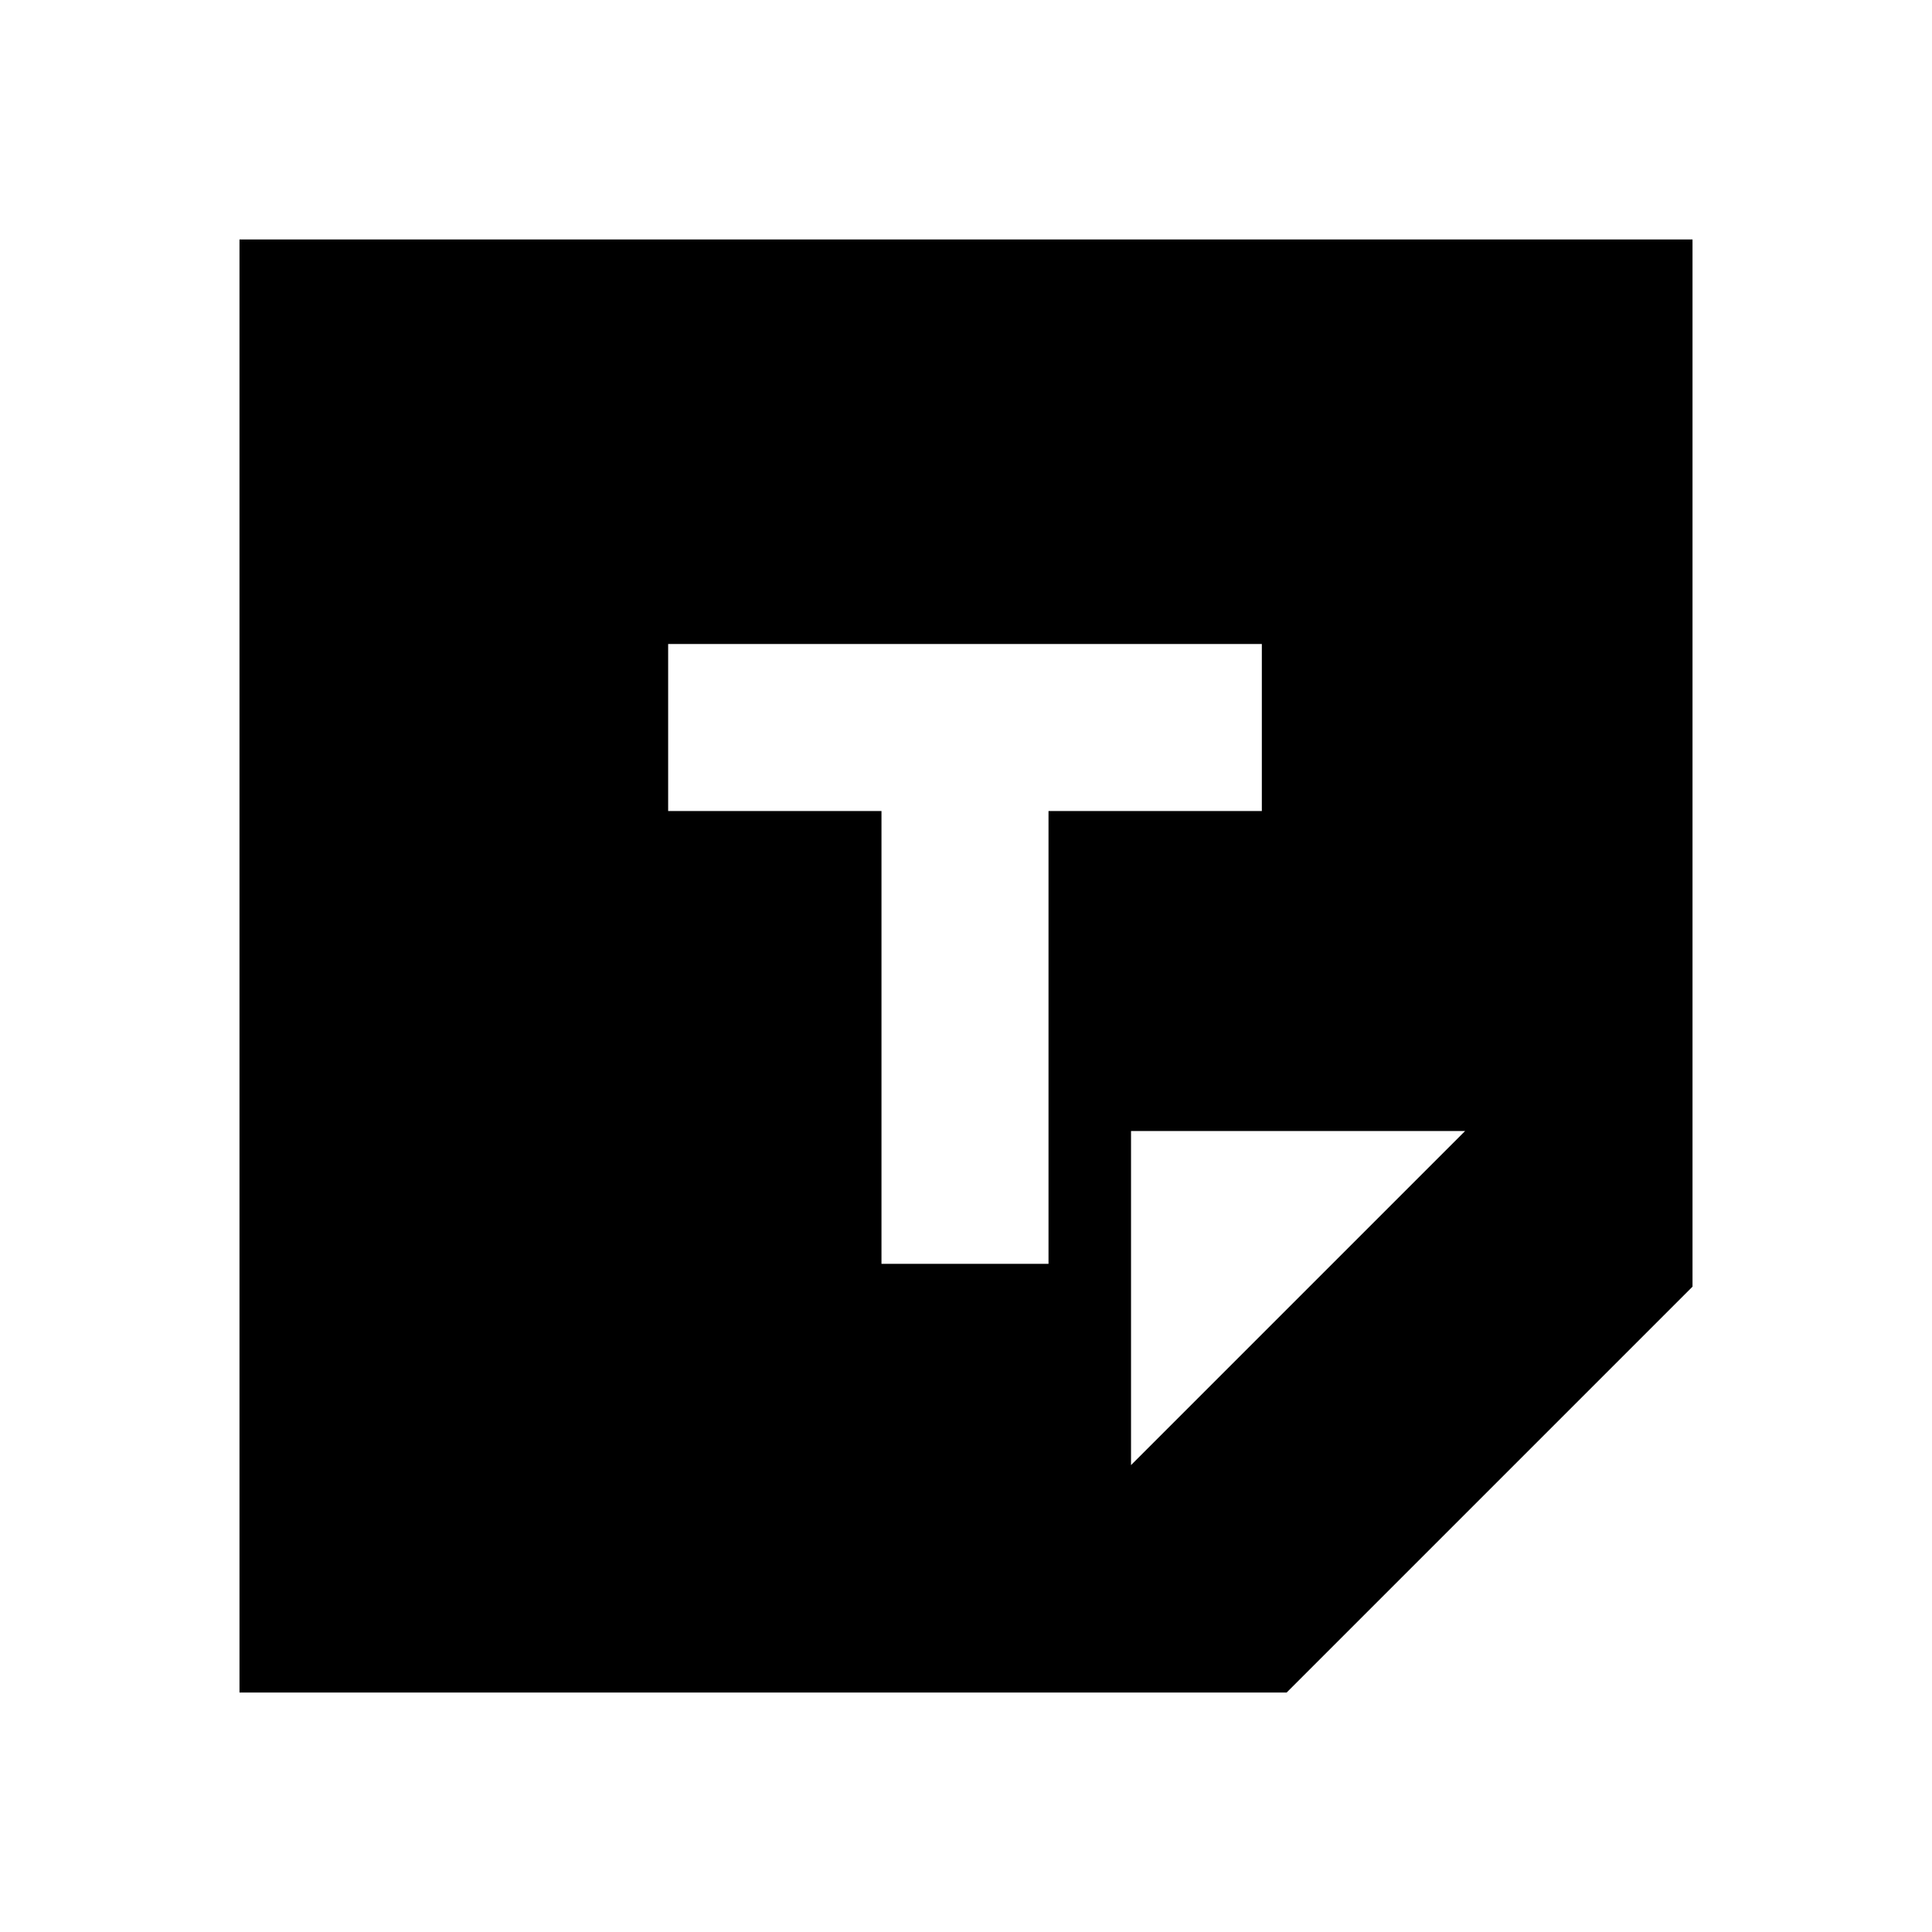 <svg xmlns="http://www.w3.org/2000/svg" height="20" viewBox="0 -960 960 960" width="20"><path d="M639.33-119H119v-722h722v520.33L639.33-119ZM562-232l166-166H562v166ZM438-332h83v-225h106v-83H332v83h106v225Z"/></svg>